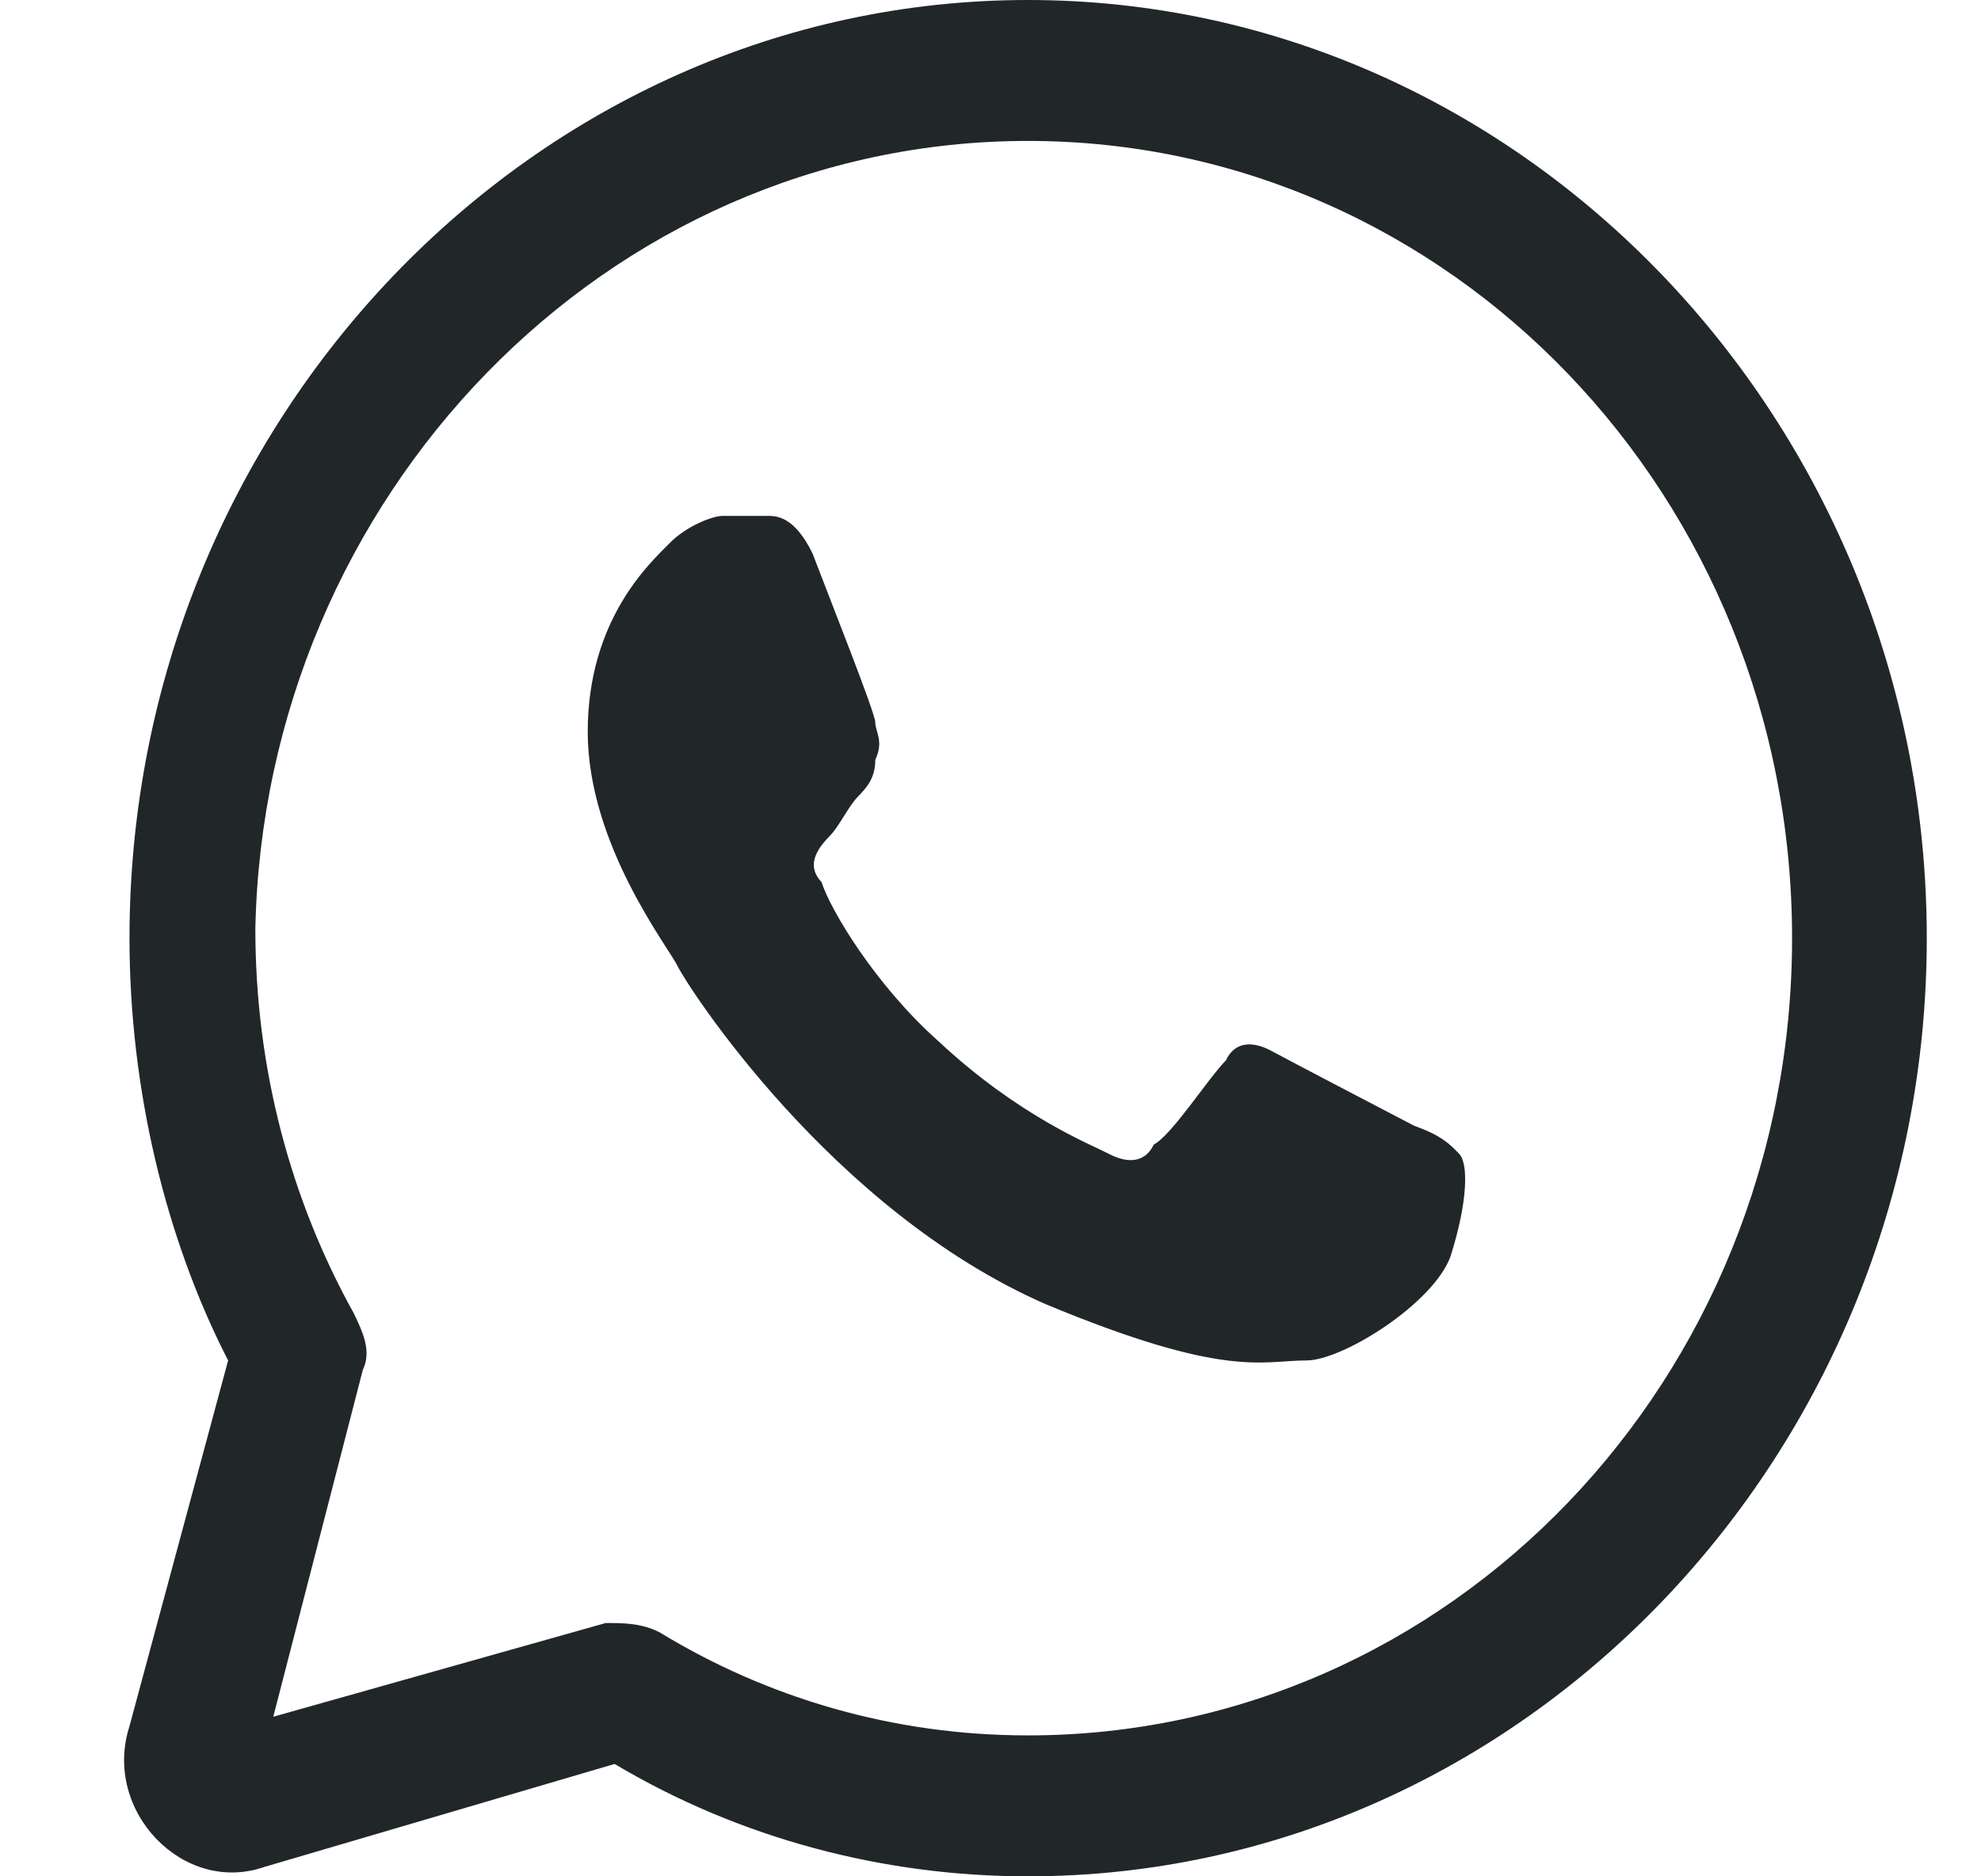 <?xml version="1.0" encoding="UTF-8"?>
<svg xmlns="http://www.w3.org/2000/svg" xmlns:xlink="http://www.w3.org/1999/xlink" width="19px" height="18px" viewBox="0 0 18 18" version="1.1">
<g id="surface1">
<path style=" stroke:none;fill-rule:nonzero;fill:#212629;fill-opacity:1;" d="M 9.359 0 C 4.621 0 0.742 4.051 0.742 9 C 0.742 10.441 1.086 11.879 1.688 13.051 L 0.742 16.559 C 0.48 17.371 1.258 18.18 2.035 17.91 L 5.395 16.922 C 6.602 17.641 7.98 18 9.359 18 C 14.102 18 17.98 13.949 17.98 9 C 17.98 4.051 14.102 0 9.359 0 Z M 9.359 1.352 C 13.41 1.352 16.688 4.77 16.688 9 C 16.688 13.23 13.41 16.648 9.359 16.648 C 8.066 16.648 6.859 16.289 5.828 15.66 C 5.652 15.57 5.48 15.57 5.309 15.57 L 2.121 16.469 L 2.98 13.141 C 3.066 12.961 2.98 12.781 2.895 12.602 C 2.293 11.52 1.949 10.262 1.949 8.91 C 2.035 4.77 5.309 1.352 9.359 1.352 Z M 6.43 4.949 C 6.344 4.949 6.086 5.039 5.914 5.219 C 5.738 5.398 5.137 5.941 5.137 7.02 C 5.137 8.102 5.914 9.09 6 9.27 C 6.086 9.449 7.465 11.609 9.531 12.512 C 11.258 13.23 11.602 13.051 12.031 13.051 C 12.375 13.051 13.238 12.512 13.41 12.059 C 13.582 11.52 13.582 11.16 13.496 11.07 C 13.41 10.98 13.324 10.891 13.066 10.801 C 12.895 10.711 11.859 10.172 11.688 10.078 C 11.516 9.988 11.344 9.988 11.258 10.172 C 11.082 10.352 10.738 10.891 10.566 10.98 C 10.48 11.16 10.309 11.16 10.137 11.07 C 9.965 10.98 9.273 10.711 8.5 9.988 C 7.895 9.449 7.465 8.73 7.379 8.461 C 7.207 8.281 7.379 8.102 7.465 8.012 C 7.551 7.922 7.637 7.738 7.723 7.648 C 7.809 7.559 7.895 7.469 7.895 7.289 C 7.98 7.109 7.895 7.02 7.895 6.93 C 7.895 6.84 7.465 5.762 7.293 5.309 C 7.117 4.949 6.945 4.949 6.859 4.949 C 6.688 4.949 6.602 4.949 6.43 4.949 Z M 6.43 4.949 "/>
</g>
</svg>
